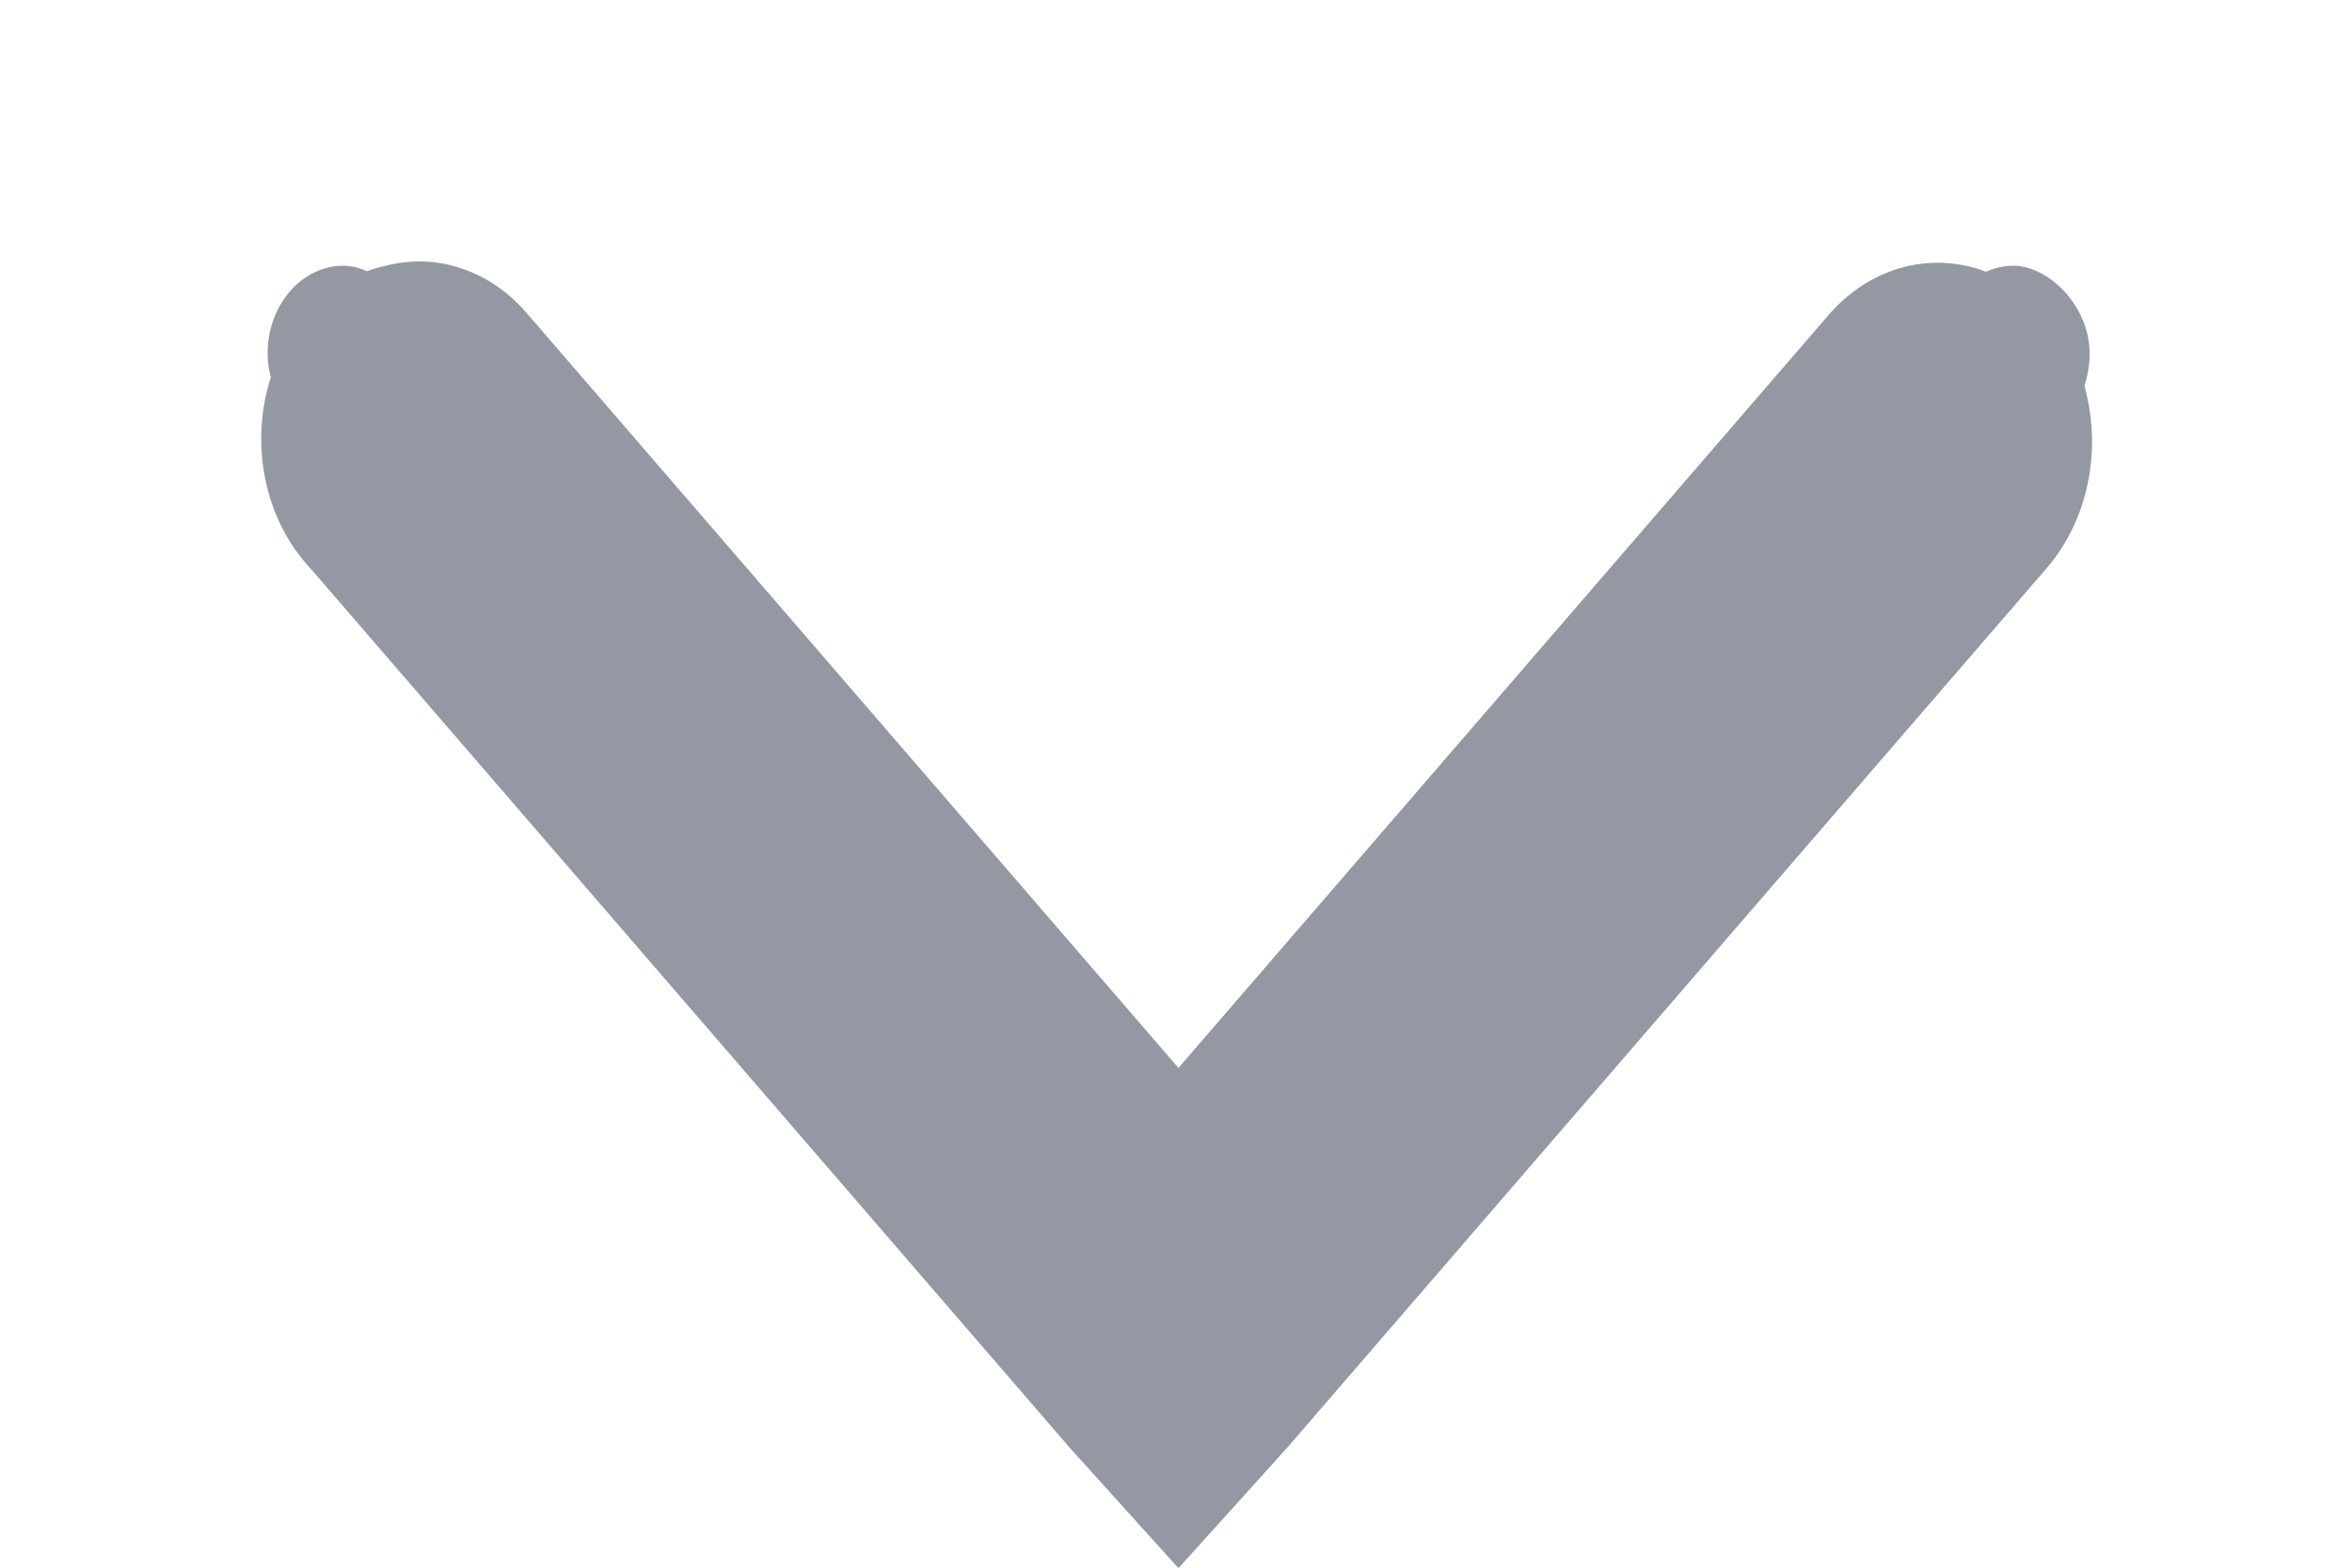 <svg xmlns="http://www.w3.org/2000/svg" width="9" height="6" version="1.1">
    <g transform="translate(-33 -43.362)">
        <g transform="translate(33 43.362)">
            <rect width="9" height="6" fill="none"/>
            <g transform="matrix(.581 0 0 .673 -.138 -1.675)">
                <g transform="translate(-181 -747)" fill="#9398a2">
                    <path d="m183.78 751a1 1 0 0 0-0.5 1.719l5 5 0.719 0.688 0.719-0.688 5-5a1.016 1.016 0 1 0-1.438-1.438l-4.281 4.281-4.281-4.281a1 1 0 0 0-0.938-0.281z" color="#000000" style="text-decoration-line:none;text-indent:0;text-transform:none"/>
                    <rect transform="matrix(0,-1,-1,0,0,0)" x="-752" y="-195" width="1" height="1" rx="1.486" ry="1.722"/>
                    <rect transform="matrix(0,-1,-1,0,0,0)" x="-752" y="-184" width="1" height="1" rx="1.486" ry="1.722"/>
                </g>
            </g>
        </g>
    </g>
</svg>
